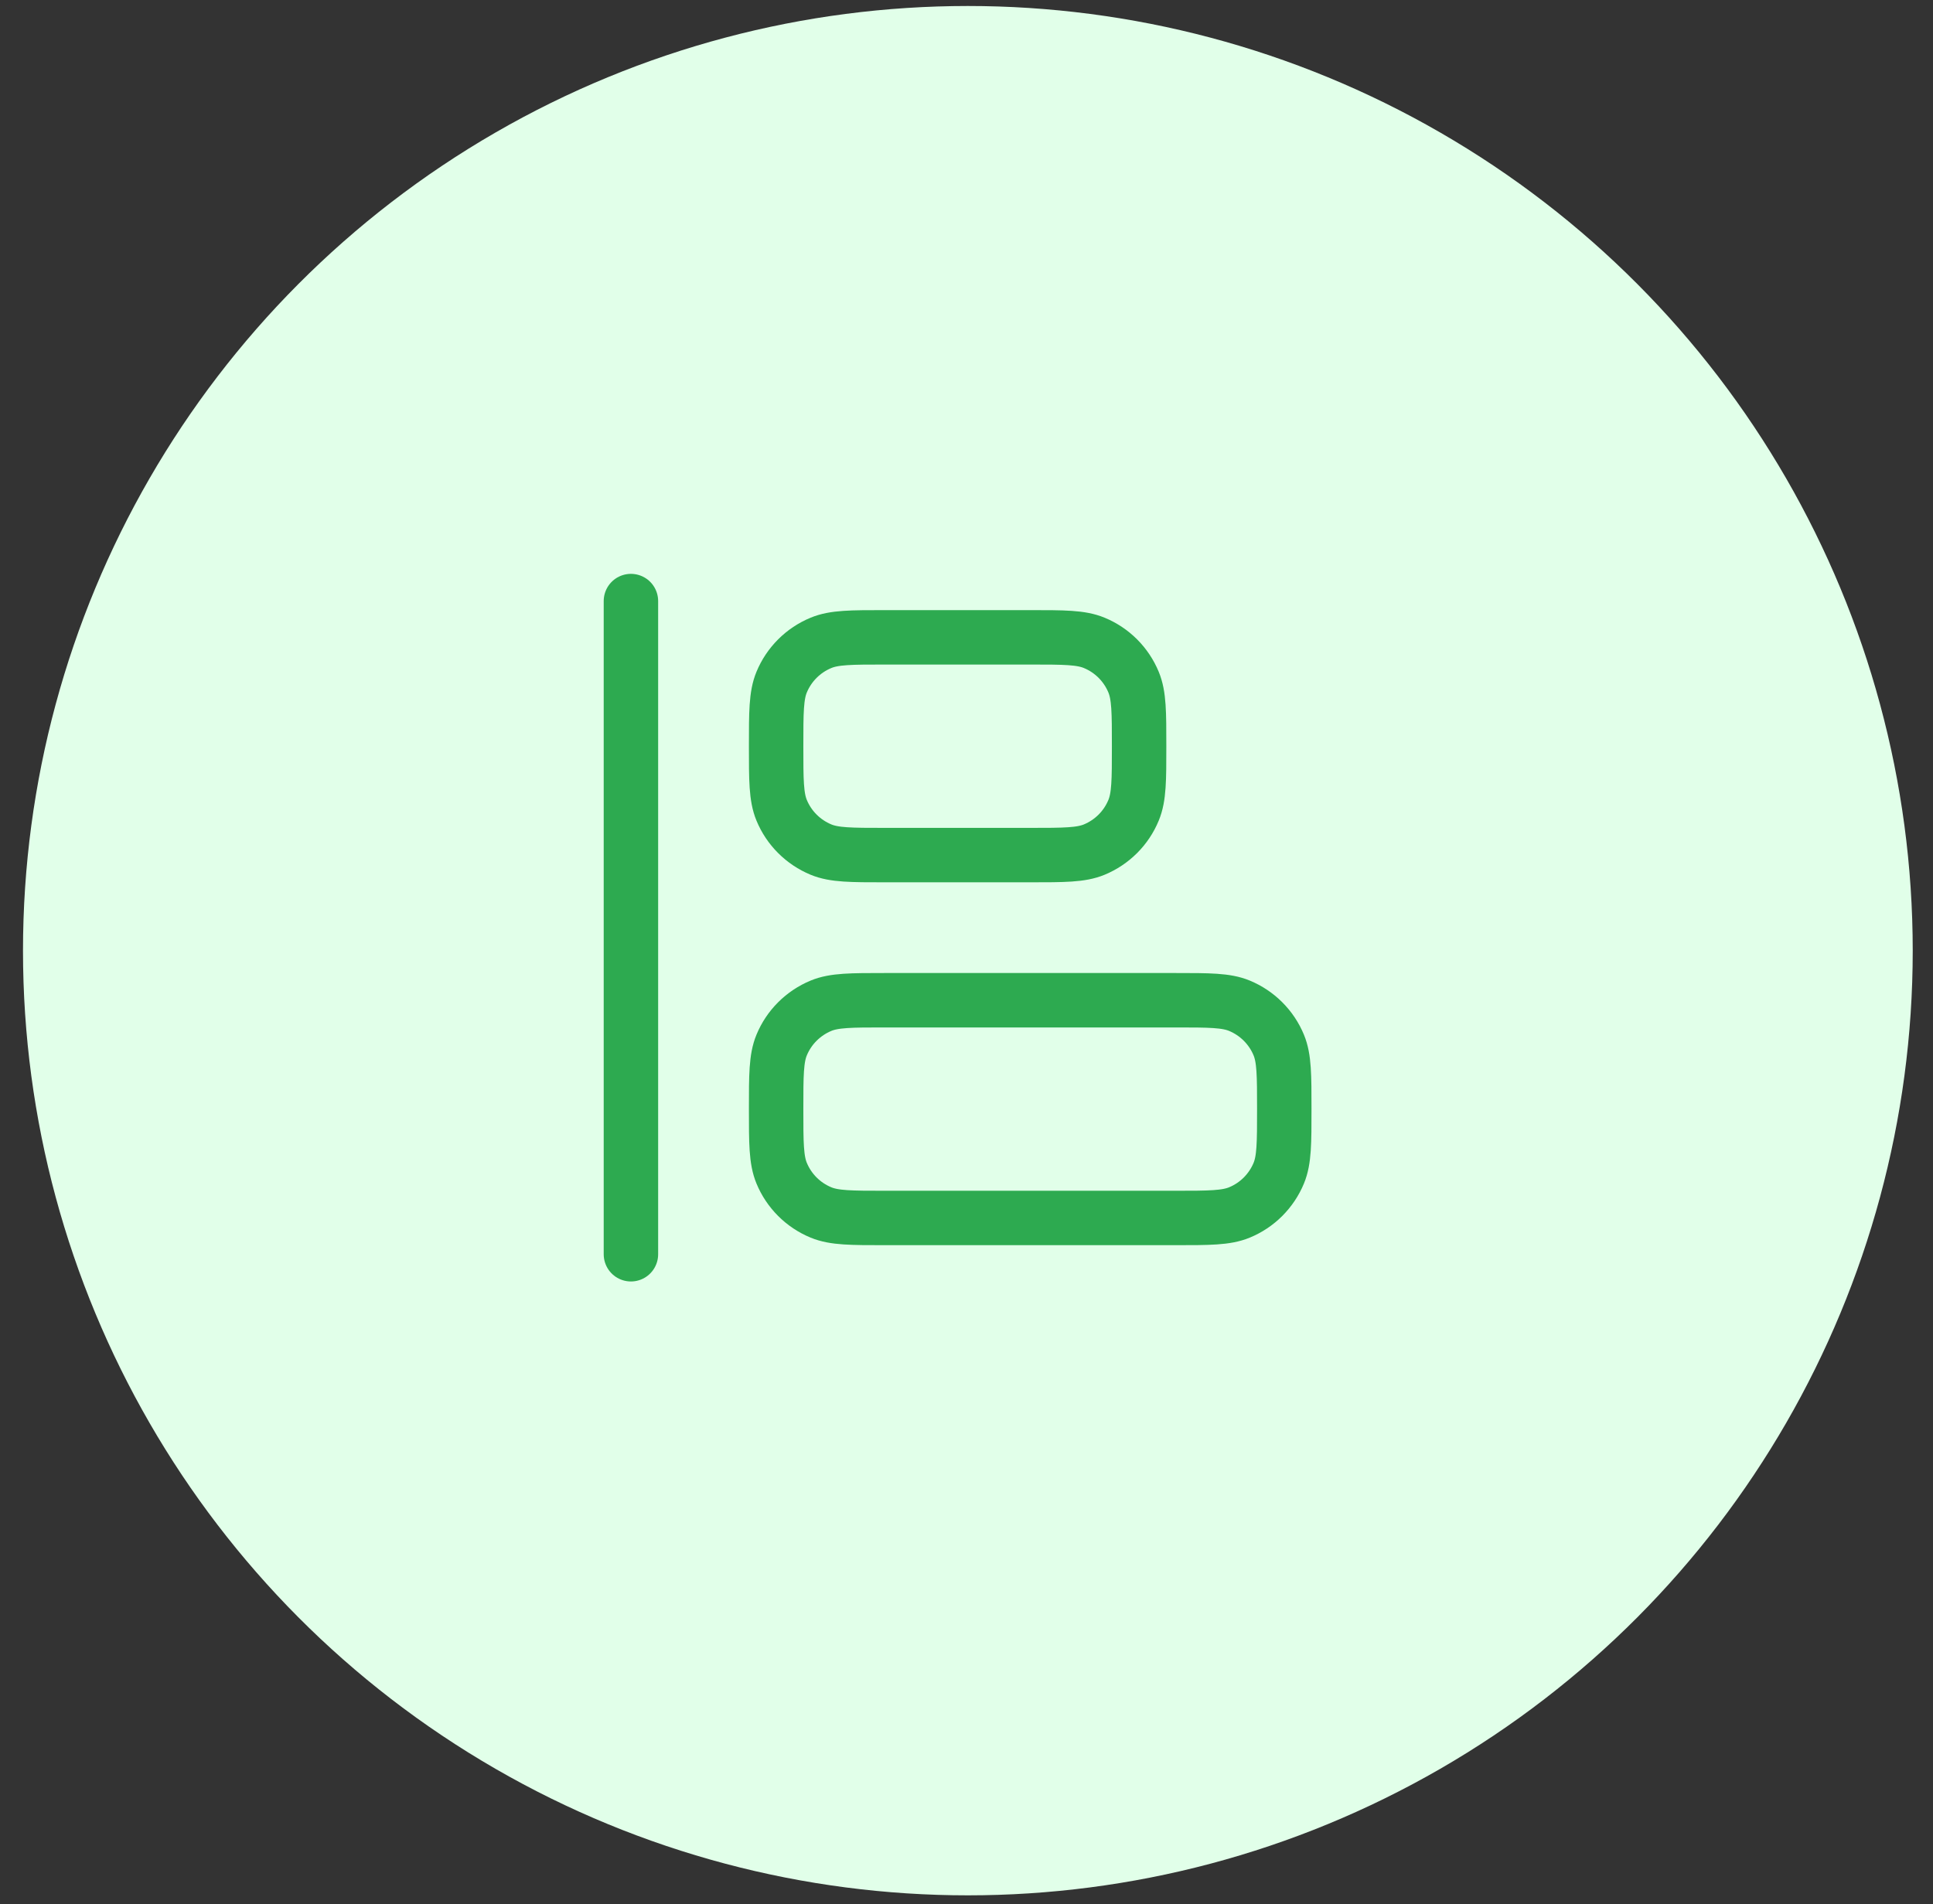 <svg width="68" height="67" viewBox="0 0 68 67" fill="none" xmlns="http://www.w3.org/2000/svg">
<rect x="0" y="0" width="68" height="67" fill="#333333" stroke="none"/>
<circle cx="34.048" cy="33.45" r="33.239" fill="#E1FFE9"/>
<path d="M22.195 44.132V21.149M41.348 35.194H31.133C29.943 35.194 29.348 35.194 28.88 35.388C28.57 35.517 28.288 35.705 28.051 35.942C27.813 36.179 27.625 36.461 27.497 36.771C27.303 37.24 27.303 37.835 27.303 39.025C27.303 40.215 27.303 40.81 27.497 41.279C27.625 41.589 27.813 41.87 28.051 42.108C28.288 42.345 28.57 42.533 28.88 42.661C29.348 42.855 29.943 42.855 31.133 42.855H41.348C42.538 42.855 43.133 42.855 43.602 42.661C43.912 42.533 44.194 42.345 44.431 42.108C44.668 41.87 44.857 41.589 44.985 41.279C45.179 40.81 45.179 40.215 45.179 39.025C45.179 37.835 45.179 37.24 44.985 36.771C44.857 36.461 44.668 36.179 44.431 35.942C44.194 35.705 43.912 35.517 43.602 35.388C43.133 35.194 42.538 35.194 41.348 35.194ZM36.241 22.425H31.133C29.943 22.425 29.348 22.425 28.88 22.62C28.57 22.748 28.288 22.936 28.051 23.173C27.813 23.411 27.625 23.692 27.497 24.002C27.303 24.471 27.303 25.066 27.303 26.256C27.303 27.446 27.303 28.041 27.497 28.51C27.625 28.82 27.813 29.102 28.051 29.339C28.288 29.576 28.57 29.764 28.88 29.893C29.348 30.087 29.943 30.087 31.133 30.087H36.241C37.431 30.087 38.026 30.087 38.495 29.893C38.805 29.764 39.086 29.576 39.324 29.339C39.561 29.102 39.749 28.82 39.877 28.51C40.072 28.041 40.072 27.446 40.072 26.256C40.072 25.066 40.072 24.471 39.877 24.002C39.749 23.692 39.561 23.411 39.324 23.173C39.086 22.936 38.805 22.748 38.495 22.62C38.026 22.425 37.431 22.425 36.241 22.425Z" stroke="#2DAA50" stroke-width="1.915" stroke-linecap="round" stroke-linejoin="round"/>
</svg>
